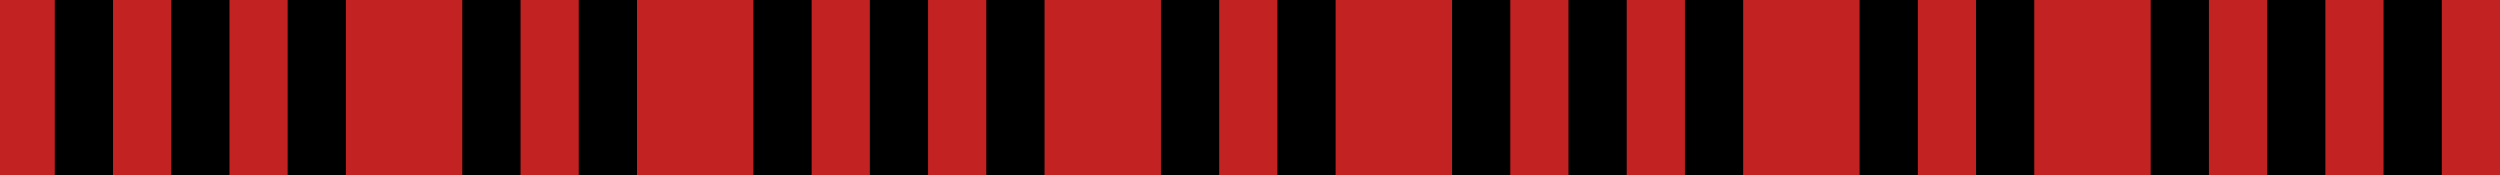 <?xml version="1.0" encoding="UTF-8" standalone="no"?>
<svg
   width="100"
   height="7"
   viewBox="0 0 100 7"
   version="1.1"
   xmlns="http://www.w3.org/2000/svg"
   xmlns:svg="http://www.w3.org/2000/svg">
  <g>
    <rect
       style="fill:#c32222"
       width="100"
       height="7"
       x="0"
       y="0" />
    <rect width="2.33" height="7" x="2.191" y="0" />
    <rect width="2.33" height="7" x="6.849" y="0" />
    <rect width="2.33" height="7" x="11.506" y="0" />
    <rect width="2.33" height="7" x="18.492" y="0" />
    <rect width="2.33" height="7" x="23.150" y="0" />
    <rect width="2.33" height="7" x="30.136" y="0" />
    <rect width="2.33" height="7" x="34.793" y="0" />
    <rect width="2.33" height="7" x="39.452" y="0" />
    <rect width="2.33" height="7" x="46.438" y="0" />
    <rect width="2.33" height="7" x="51.095" y="0" />
    <rect width="2.33" height="7" x="58.082" y="0" />
    <rect width="2.33" height="7" x="62.739" y="0" />
    <rect width="2.33" height="7" x="67.397" y="0" />
    <rect width="2.33" height="7" x="74.383" y="0" />
    <rect width="2.33" height="7" x="79.041" y="0" />
    <rect width="2.33" height="7" x="86.027" y="0" />
    <rect width="2.33" height="7" x="90.685" y="0" />
    <rect width="2.33" height="7" x="95.342" y="0" />
  </g>
</svg>
